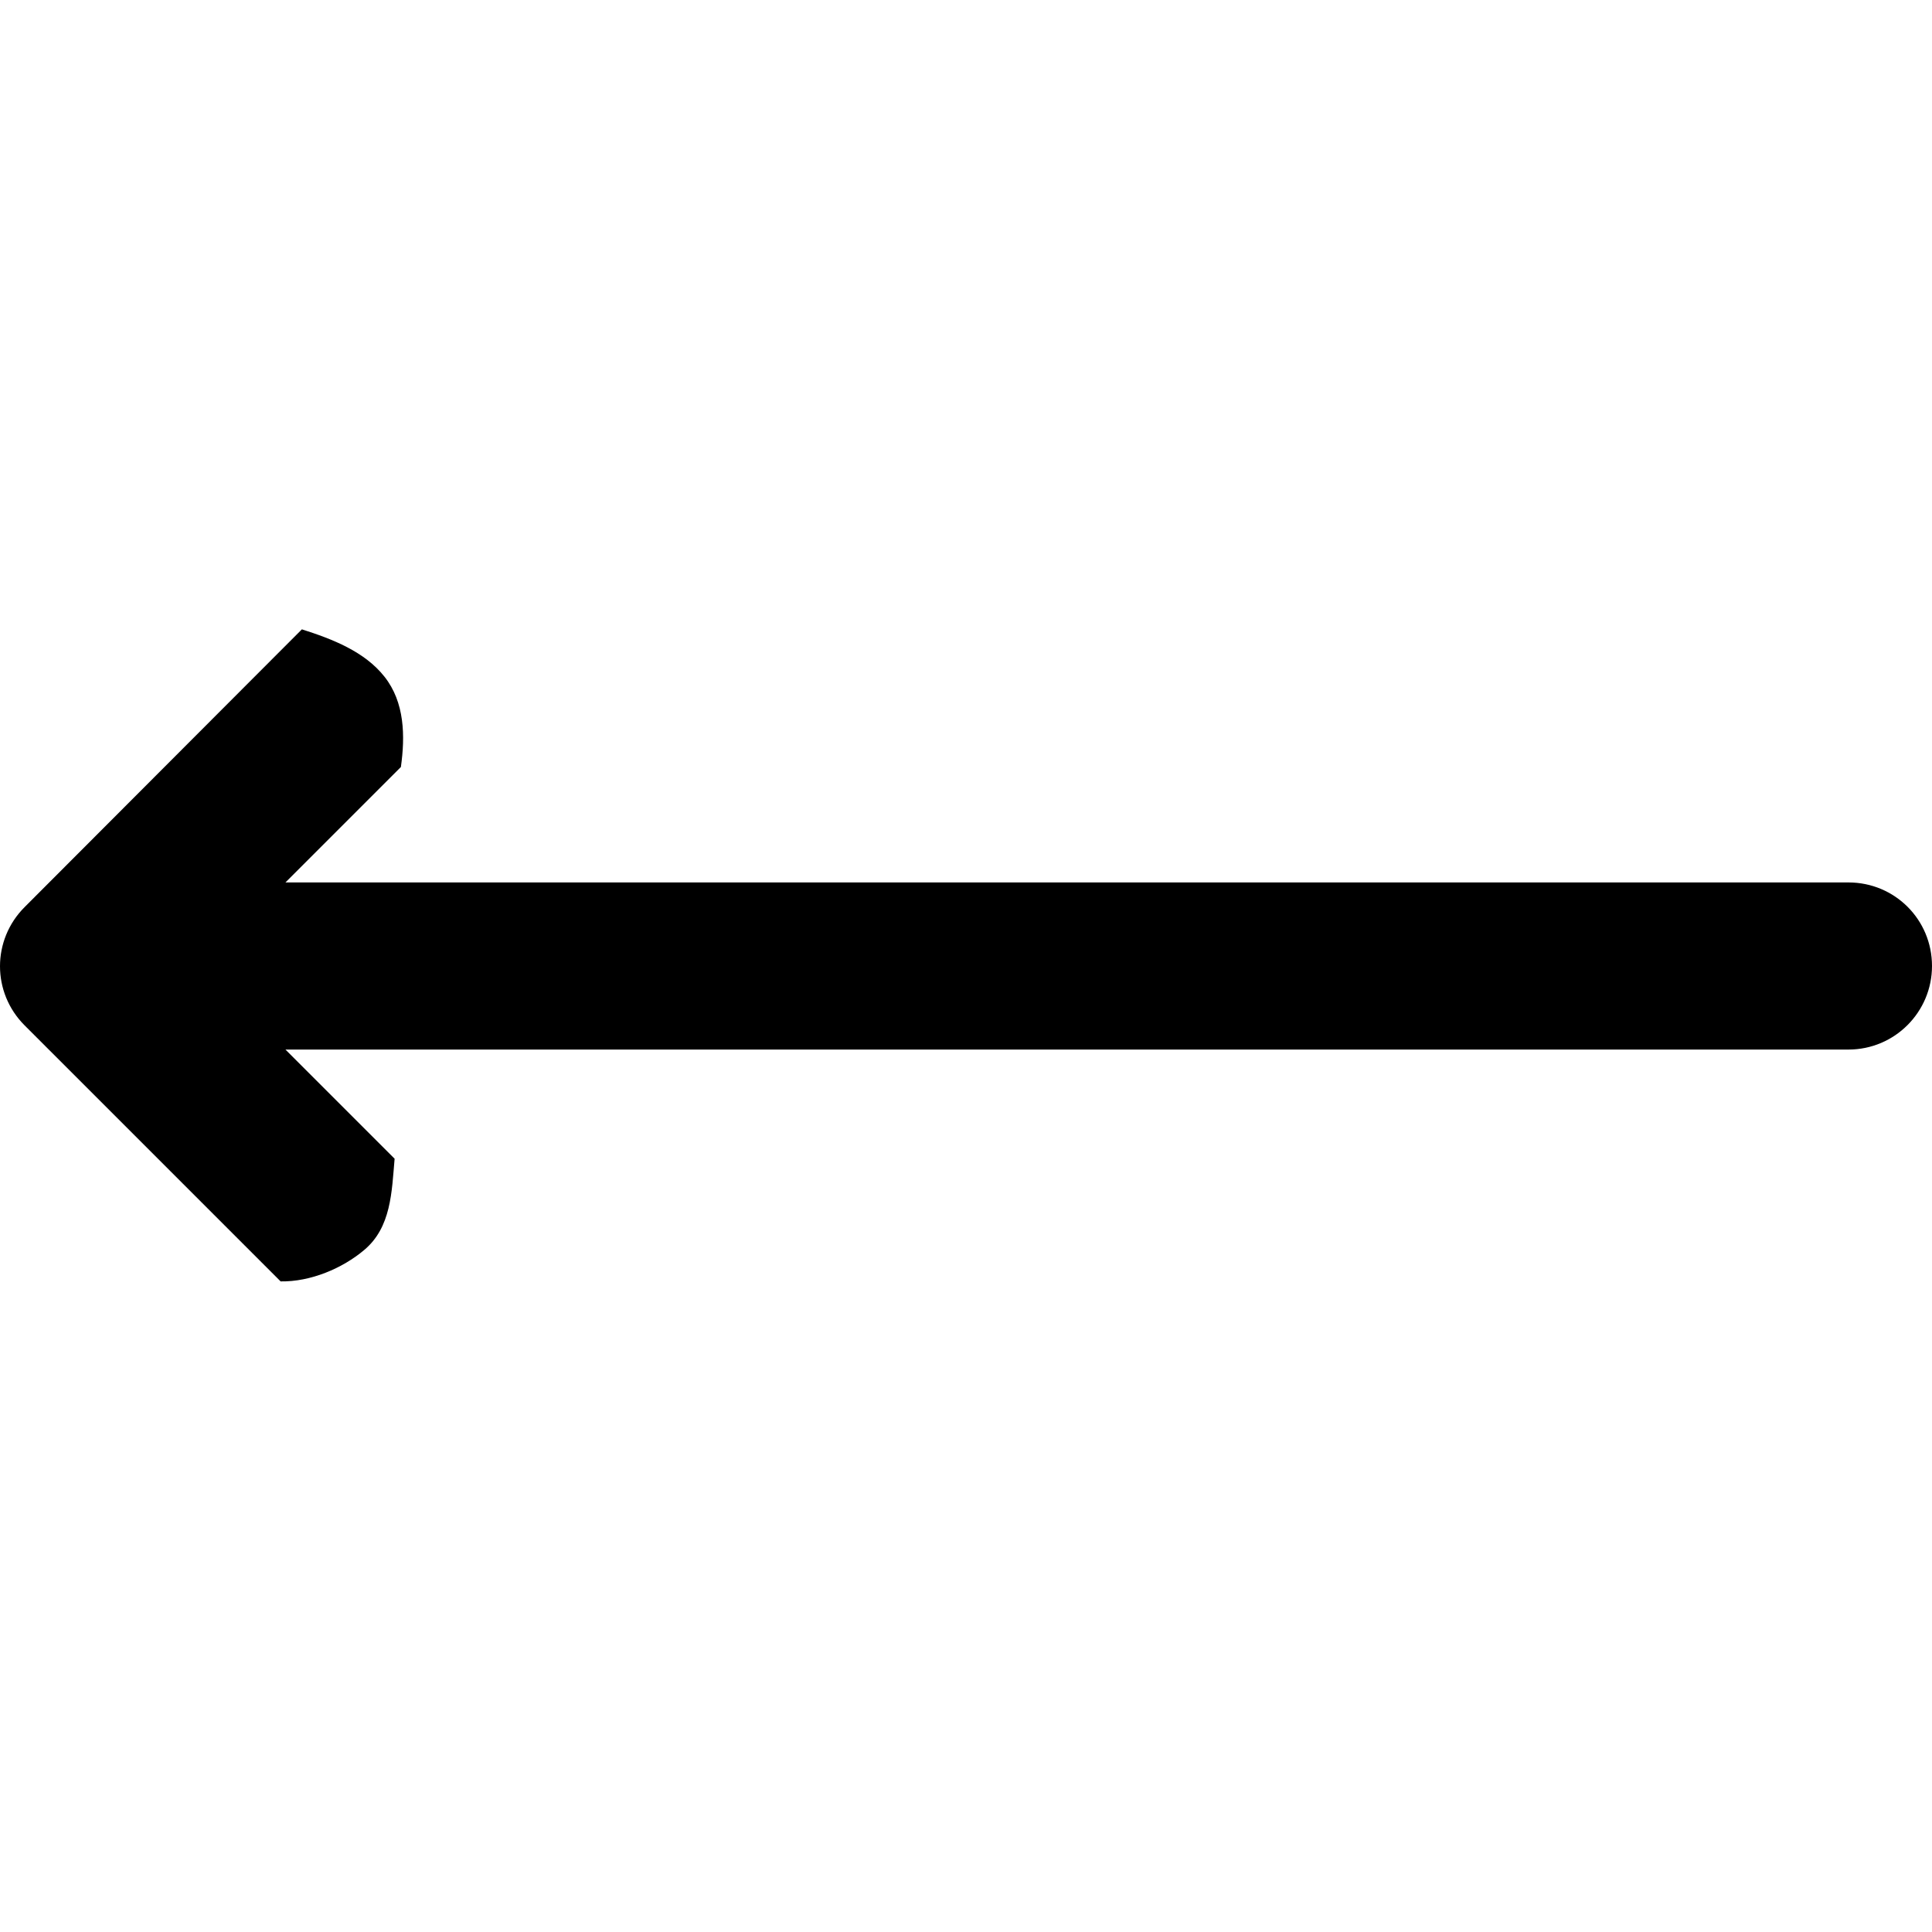 <?xml version="1.0" encoding="utf-8"?>
<!-- Generator: Adobe Illustrator 21.1.0, SVG Export Plug-In . SVG Version: 6.00 Build 0)  -->
<svg version="1.1" id="Capa_1" xmlns="http://www.w3.org/2000/svg" xmlns:xlink="http://www.w3.org/1999/xlink" x="0px" y="0px"
	 viewBox="0 0 400 400" style="enable-background:new 0 0 400 400;" xml:space="preserve">
<path d="M382.7,182.7H59.1L83,158.8c0.9-6.4,0.8-13.4-3.4-18.7c-4.1-5.2-10.8-7.8-17.1-9.8L5.1,187.8c-6.8,6.8-6.8,17.7,0,24.5
	l53,53c6.2,0.1,12.8-2.7,17.3-6.5c5.6-4.7,5.7-12,6.3-18.9l-22.6-22.6h323.6c9.6,0,17.3-7.8,17.3-17.3
	C400,190.4,392.3,182.7,382.7,182.7z"/>
</svg>
